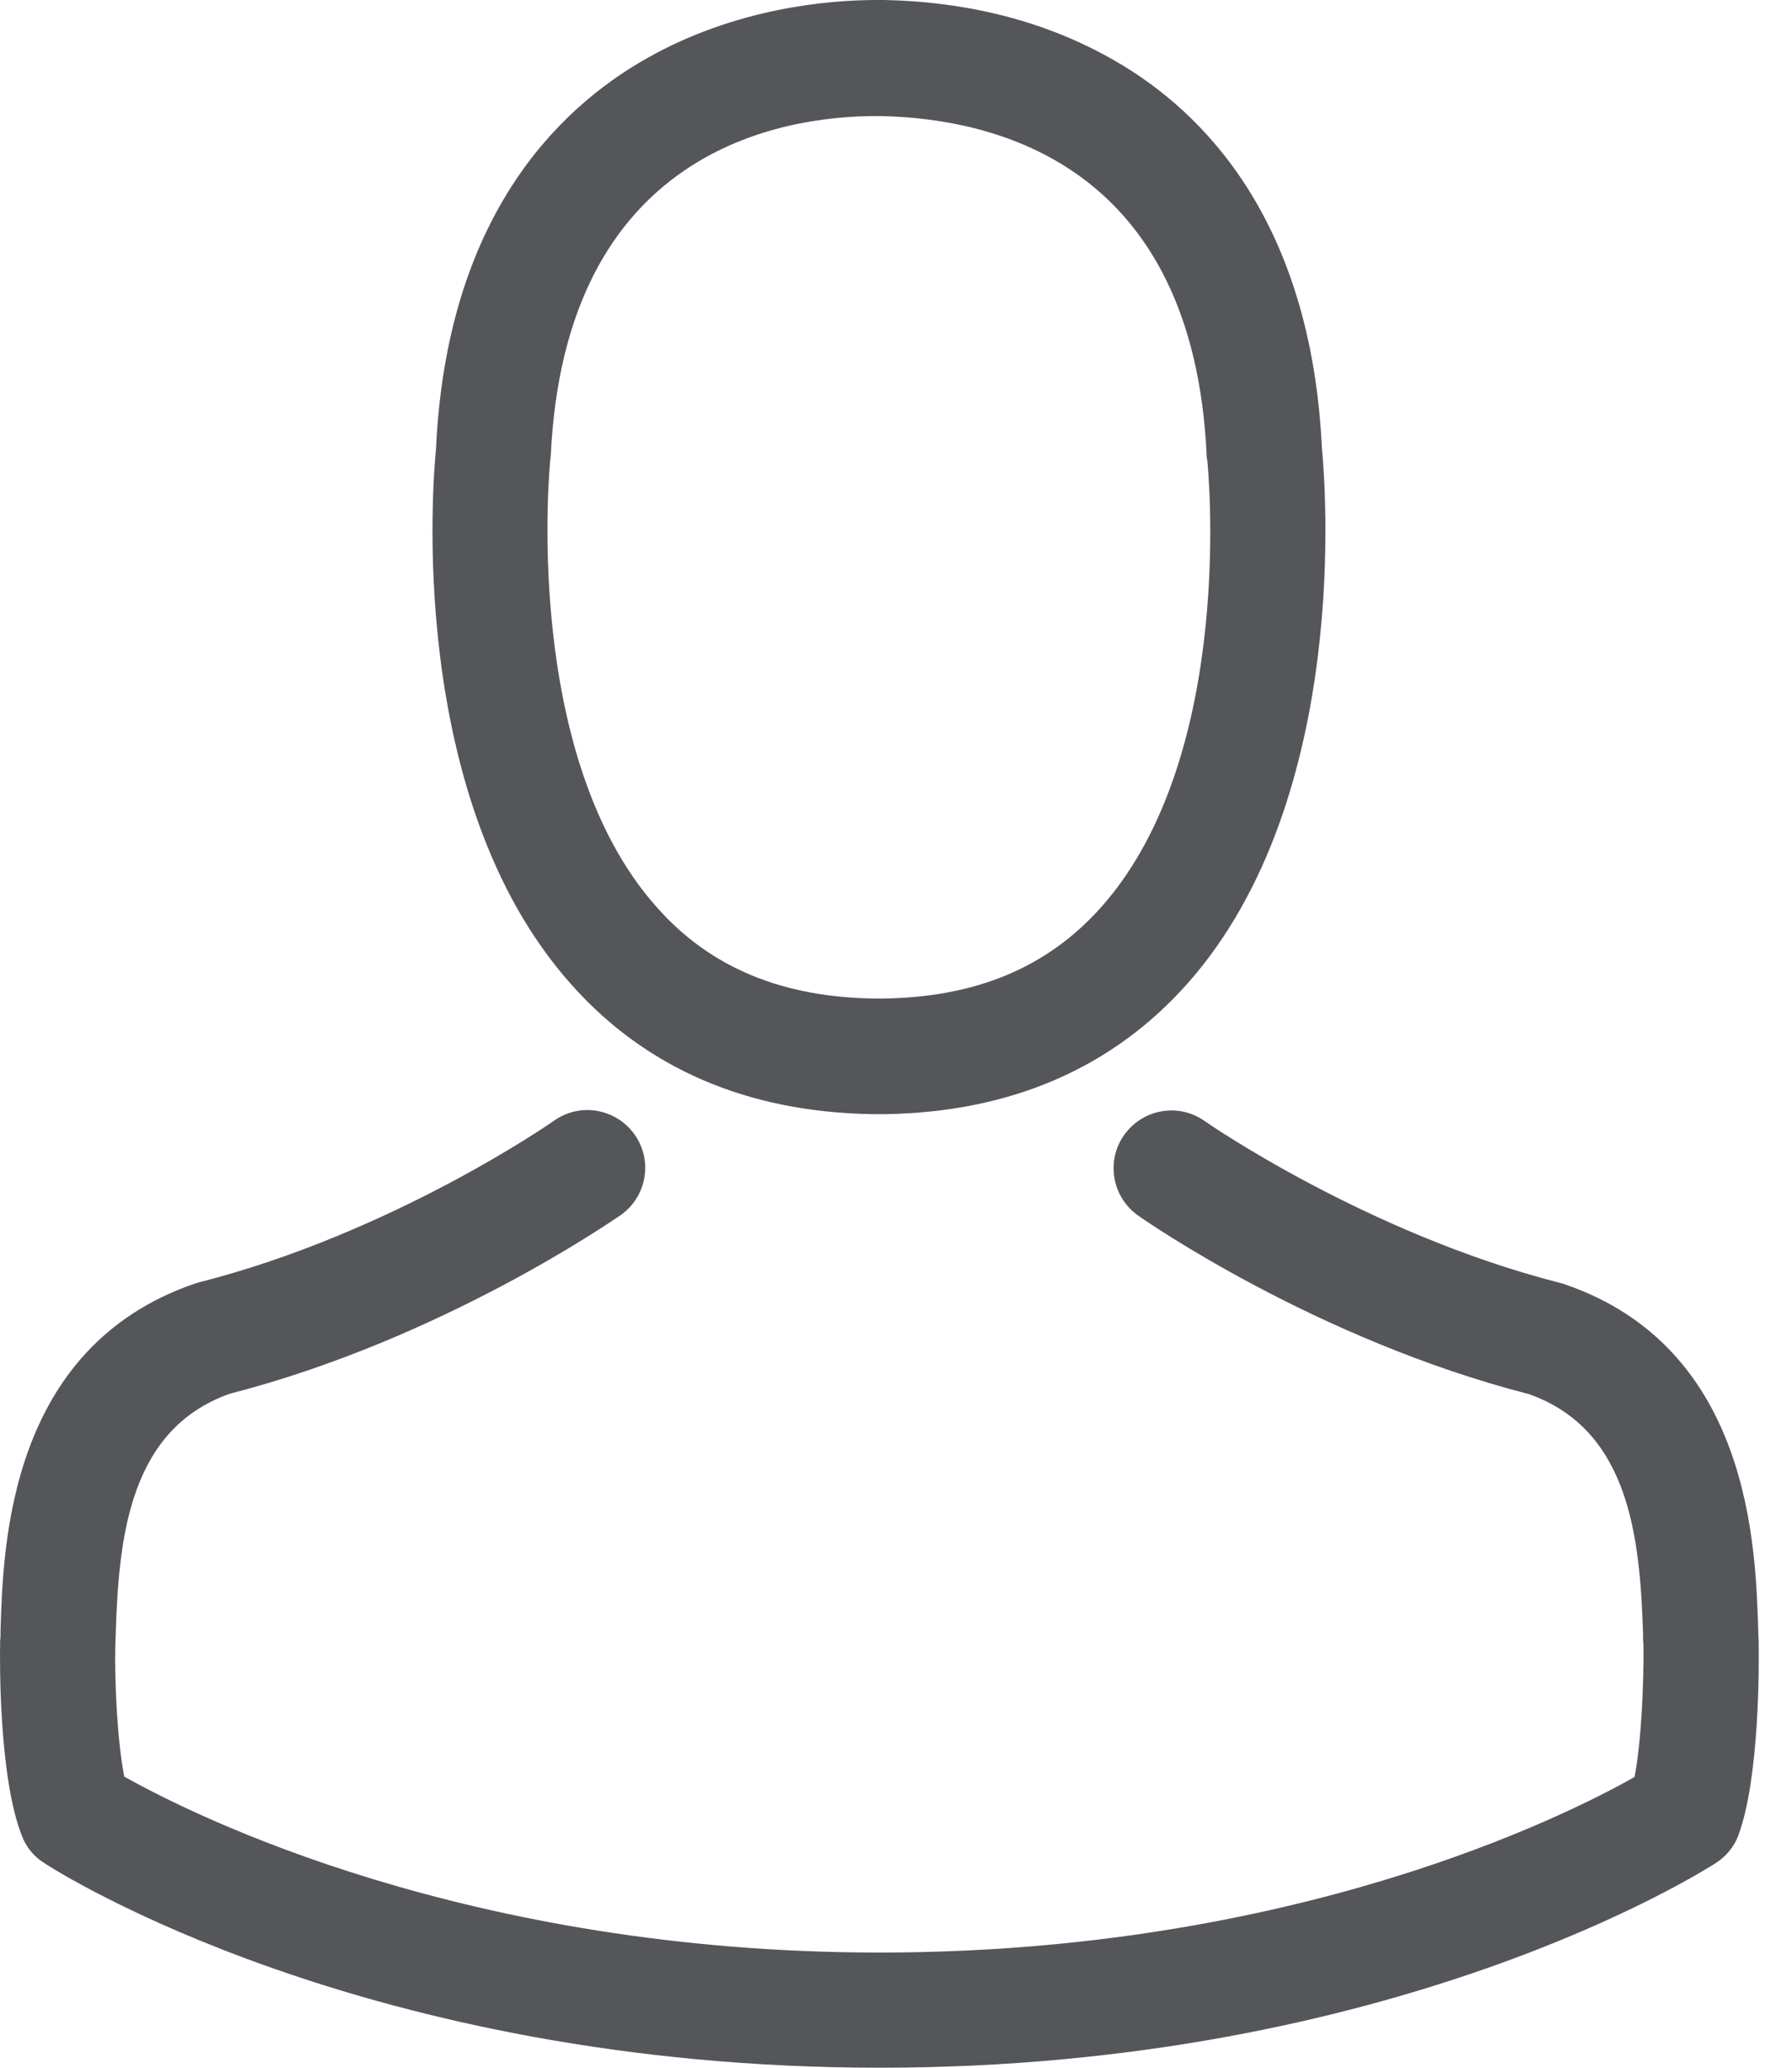 <svg width="26" height="30" viewBox="0 0 26 30" fill="none" xmlns="http://www.w3.org/2000/svg">
<path d="M12.65 16.165C12.681 16.165 12.712 16.165 12.75 16.165C12.762 16.165 12.774 16.165 12.787 16.165C12.806 16.165 12.83 16.165 12.849 16.165C14.669 16.134 16.142 15.494 17.229 14.27C19.621 11.574 19.223 6.952 19.18 6.511C19.024 3.199 17.459 1.615 16.166 0.876C15.204 0.323 14.079 0.025 12.824 0H12.781C12.774 0 12.762 0 12.756 0H12.719C12.029 0 10.675 0.112 9.376 0.851C8.072 1.59 6.481 3.175 6.326 6.511C6.282 6.952 5.885 11.574 8.277 14.27C9.358 15.494 10.83 16.134 12.65 16.165ZM7.985 6.666C7.985 6.647 7.991 6.629 7.991 6.616C8.196 2.162 11.358 1.684 12.712 1.684H12.737C12.75 1.684 12.768 1.684 12.787 1.684C14.464 1.721 17.316 2.404 17.508 6.616C17.508 6.635 17.508 6.654 17.515 6.666C17.521 6.709 17.956 10.934 15.98 13.158C15.197 14.04 14.154 14.475 12.781 14.488C12.768 14.488 12.762 14.488 12.75 14.488C12.737 14.488 12.731 14.488 12.719 14.488C11.352 14.475 10.302 14.04 9.525 13.158C7.556 10.946 7.979 6.703 7.985 6.666Z" fill="#54565A"/>
<path d="M25.516 23.831C25.516 23.825 25.516 23.819 25.516 23.812C25.516 23.763 25.51 23.713 25.51 23.657C25.473 22.427 25.392 19.551 22.696 18.631C22.677 18.625 22.652 18.619 22.634 18.613C19.832 17.898 17.502 16.283 17.477 16.264C17.098 15.997 16.577 16.09 16.309 16.469C16.042 16.848 16.136 17.37 16.514 17.637C16.62 17.712 19.093 19.433 22.186 20.228C23.634 20.743 23.795 22.29 23.839 23.707C23.839 23.763 23.839 23.812 23.845 23.862C23.851 24.421 23.814 25.285 23.715 25.782C22.708 26.353 18.763 28.329 12.762 28.329C6.786 28.329 2.816 26.347 1.803 25.776C1.704 25.279 1.66 24.415 1.673 23.856C1.673 23.806 1.679 23.756 1.679 23.701C1.723 22.284 1.884 20.737 3.332 20.222C6.425 19.426 8.898 17.699 9.004 17.631C9.383 17.364 9.476 16.842 9.209 16.463C8.941 16.084 8.42 15.991 8.041 16.258C8.016 16.277 5.699 17.892 2.884 18.606C2.859 18.613 2.841 18.619 2.822 18.625C0.126 19.551 0.045 22.427 0.008 23.651C0.008 23.707 0.008 23.756 0.002 23.806C0.002 23.812 0.002 23.819 0.002 23.825C-0.005 24.148 -0.011 25.807 0.319 26.639C0.381 26.801 0.492 26.937 0.642 27.03C0.828 27.155 5.295 30 12.768 30C20.242 30 24.709 27.148 24.895 27.03C25.038 26.937 25.156 26.801 25.218 26.639C25.529 25.813 25.523 24.154 25.516 23.831Z" fill="#54565A"/>
</svg>
